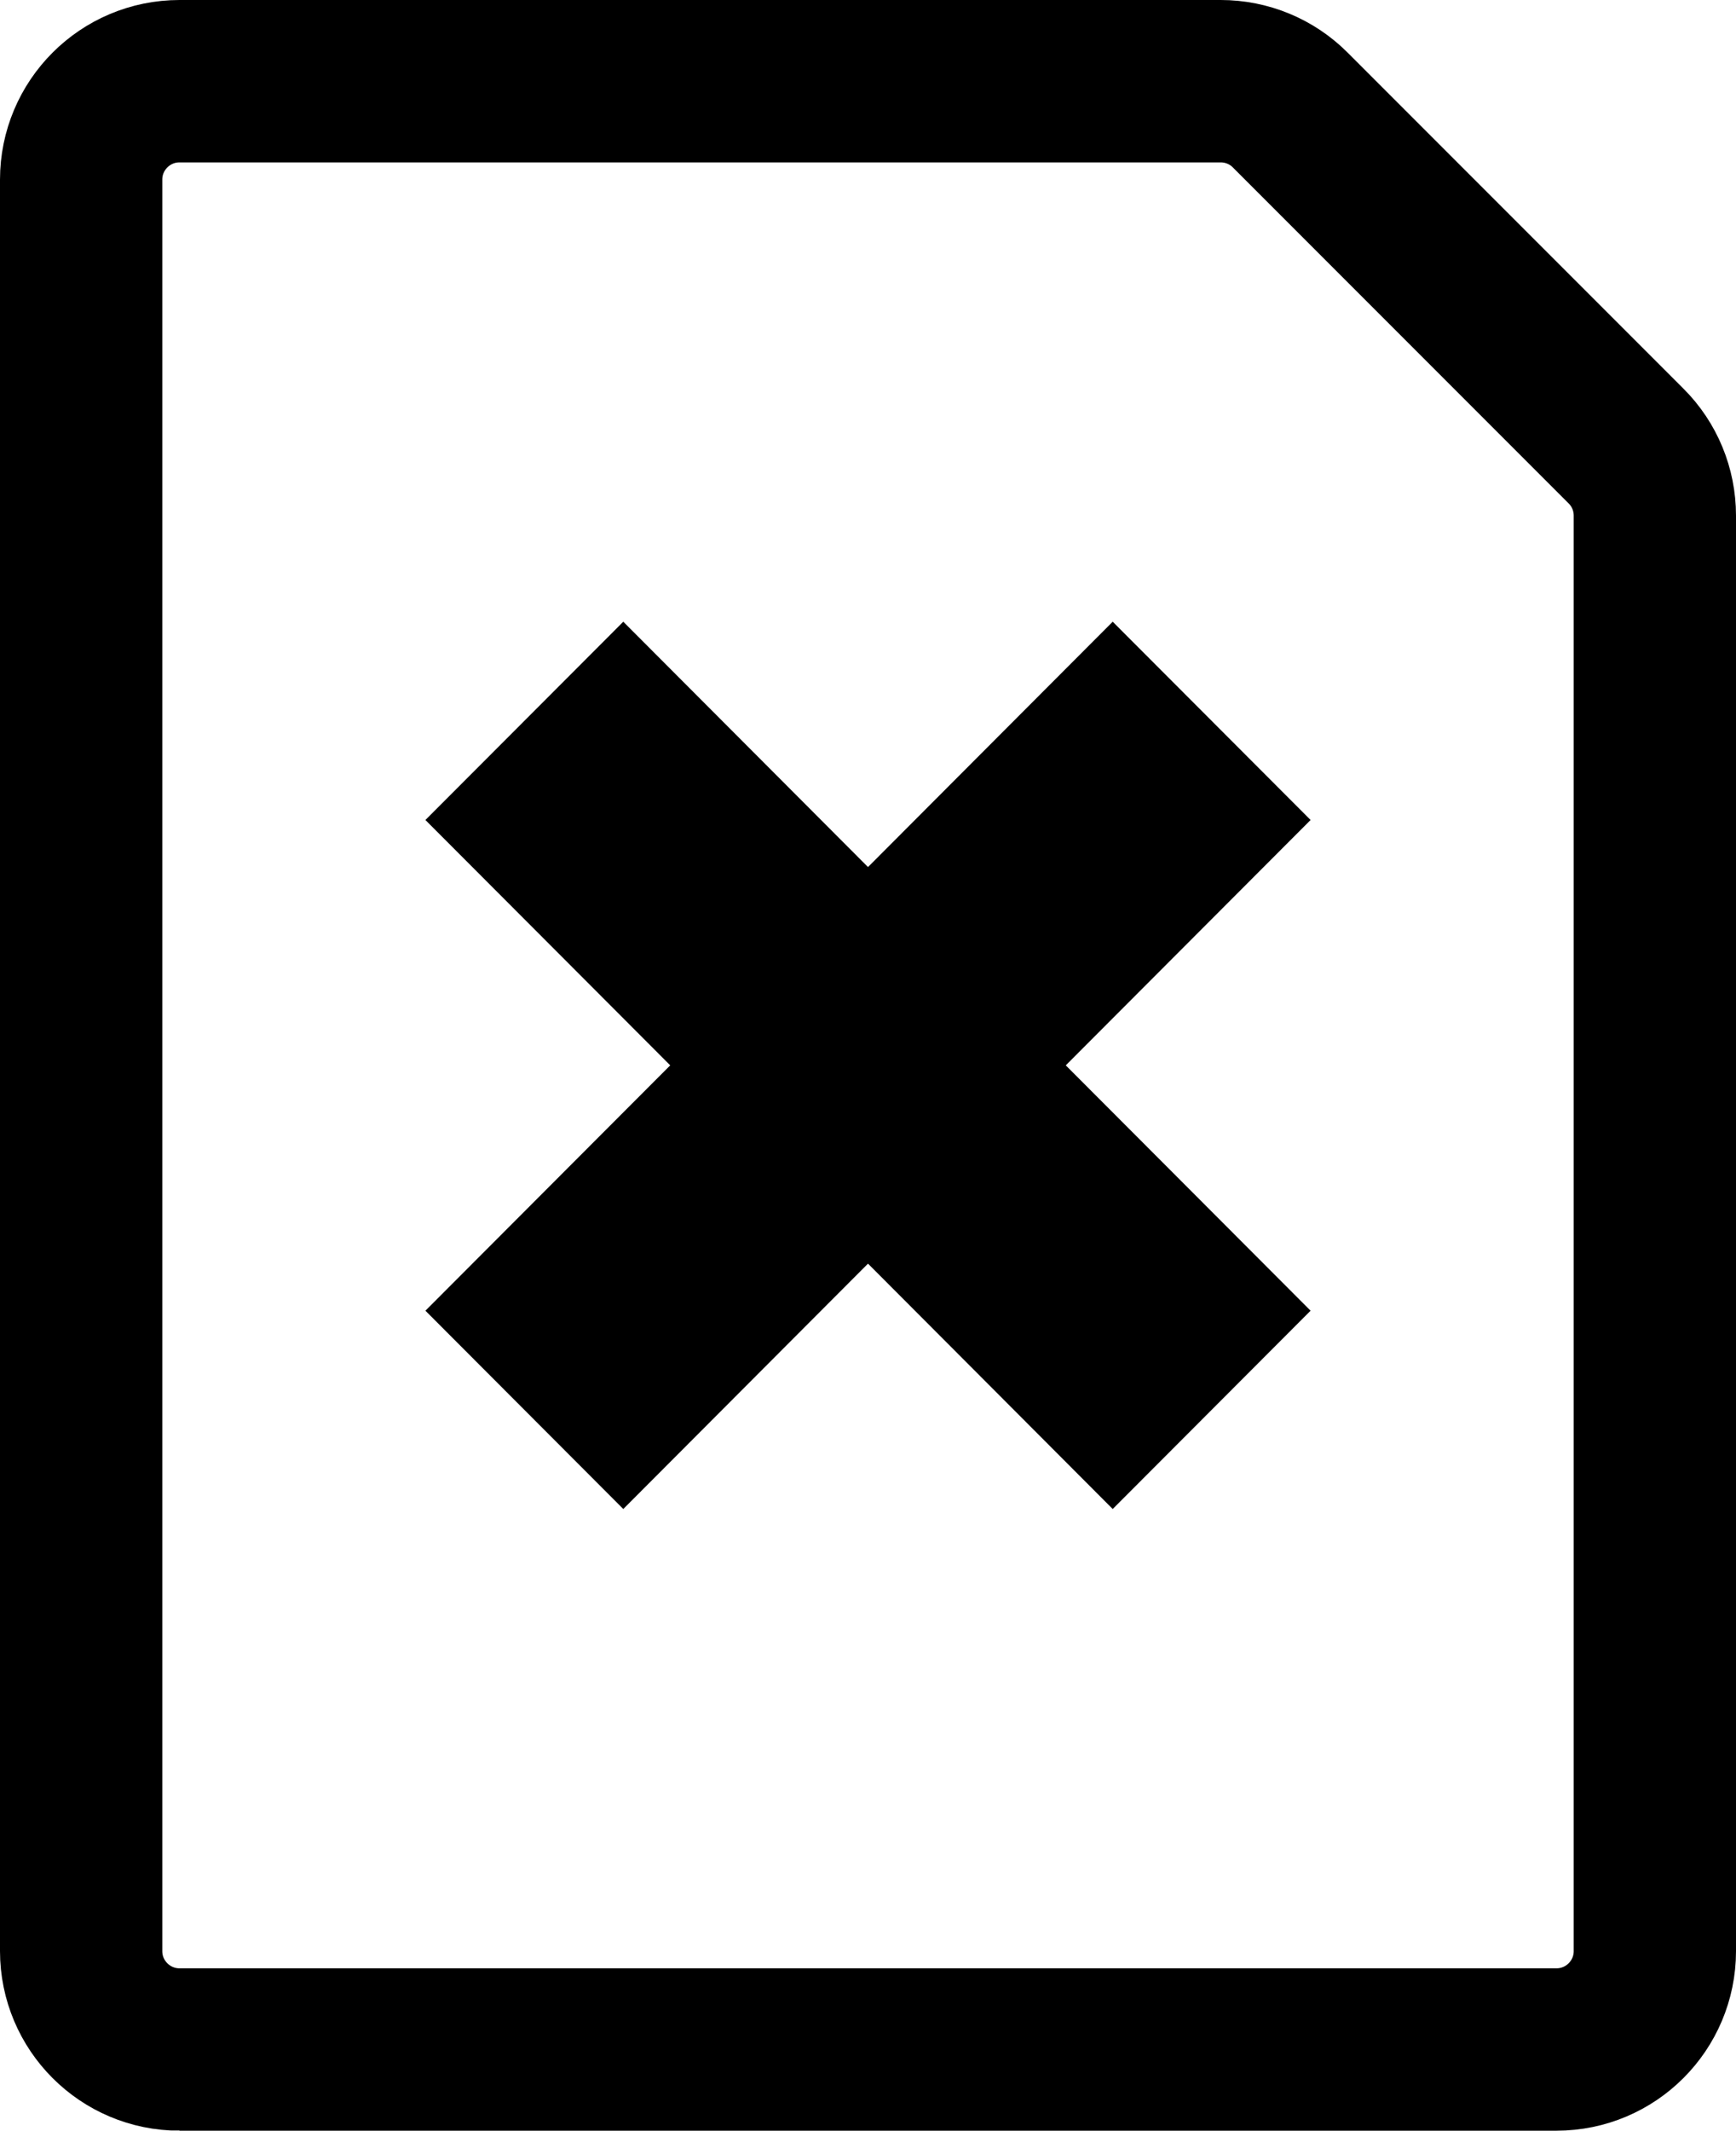 <?xml version="1.0" encoding="UTF-8" standalone="no"?>
<svg
   width="588.333"
   height="721.667"
   viewBox="0 0 17.65 21.65"
   version="1.1"
   id="svg4"
   sodipodi:docname="delete2.svg"
   inkscape:version="1.1.2 (0a00cf5339, 2022-02-04)"
   xmlns:inkscape="http://www.inkscape.org/namespaces/inkscape"
   xmlns:sodipodi="http://sodipodi.sourceforge.net/DTD/sodipodi-0.dtd"
   xmlns="http://www.w3.org/2000/svg"
   xmlns:svg="http://www.w3.org/2000/svg">
  <defs
     id="defs8" />
  <sodipodi:namedview
     id="namedview6"
     pagecolor="#ffffff"
     bordercolor="#666666"
     borderopacity="1.0"
     inkscape:pageshadow="2"
     inkscape:pageopacity="0.0"
     inkscape:pagecheckerboard="0"
     showgrid="false"
     inkscape:zoom="0.89875"
     inkscape:cx="441.72462"
     inkscape:cy="361.05702"
     inkscape:window-width="2490"
     inkscape:window-height="1503"
     inkscape:window-x="70"
     inkscape:window-y="30"
     inkscape:window-maximized="1"
     inkscape:current-layer="svg4" />
  <path
     d="m 1.825,20.825 h 14 c 0.552,0 1,-0.448 1,-1 V 5.239 C 16.825,4.974 16.72,4.719 16.532,4.532 L 13.118,1.118 C 12.931,0.93 12.676,0.825 12.411,0.825 H 1.825 c -0.552,0 -1,0.448 -1,1 v 18 c 0,0.552 0.448,1 1,1 z"
     id="path2"
     style="fill:none;fill-opacity:1;stroke:#000000;stroke-width:1.65;stroke-linecap:square;stroke-linejoin:miter;stroke-miterlimit:4;stroke-dasharray:none;stroke-opacity:1"
     sodipodi:nodetypes="sssccccssss" />
  <path
     d="M 4.374,8.332 6.337,6.366 8.825,8.859 11.313,6.366 13.276,8.332 10.787,10.825 13.276,13.318 11.313,15.284 8.825,12.791 6.337,15.284 4.374,13.318 6.863,10.825 Z"
     style="fill:#000000;fill-opacity:1;stroke:#000000;stroke-width:0.069;stroke-linecap:square;stroke-linejoin:miter;stroke-miterlimit:4;stroke-dasharray:none;stroke-opacity:1"
     id="path3175" />
</svg>
